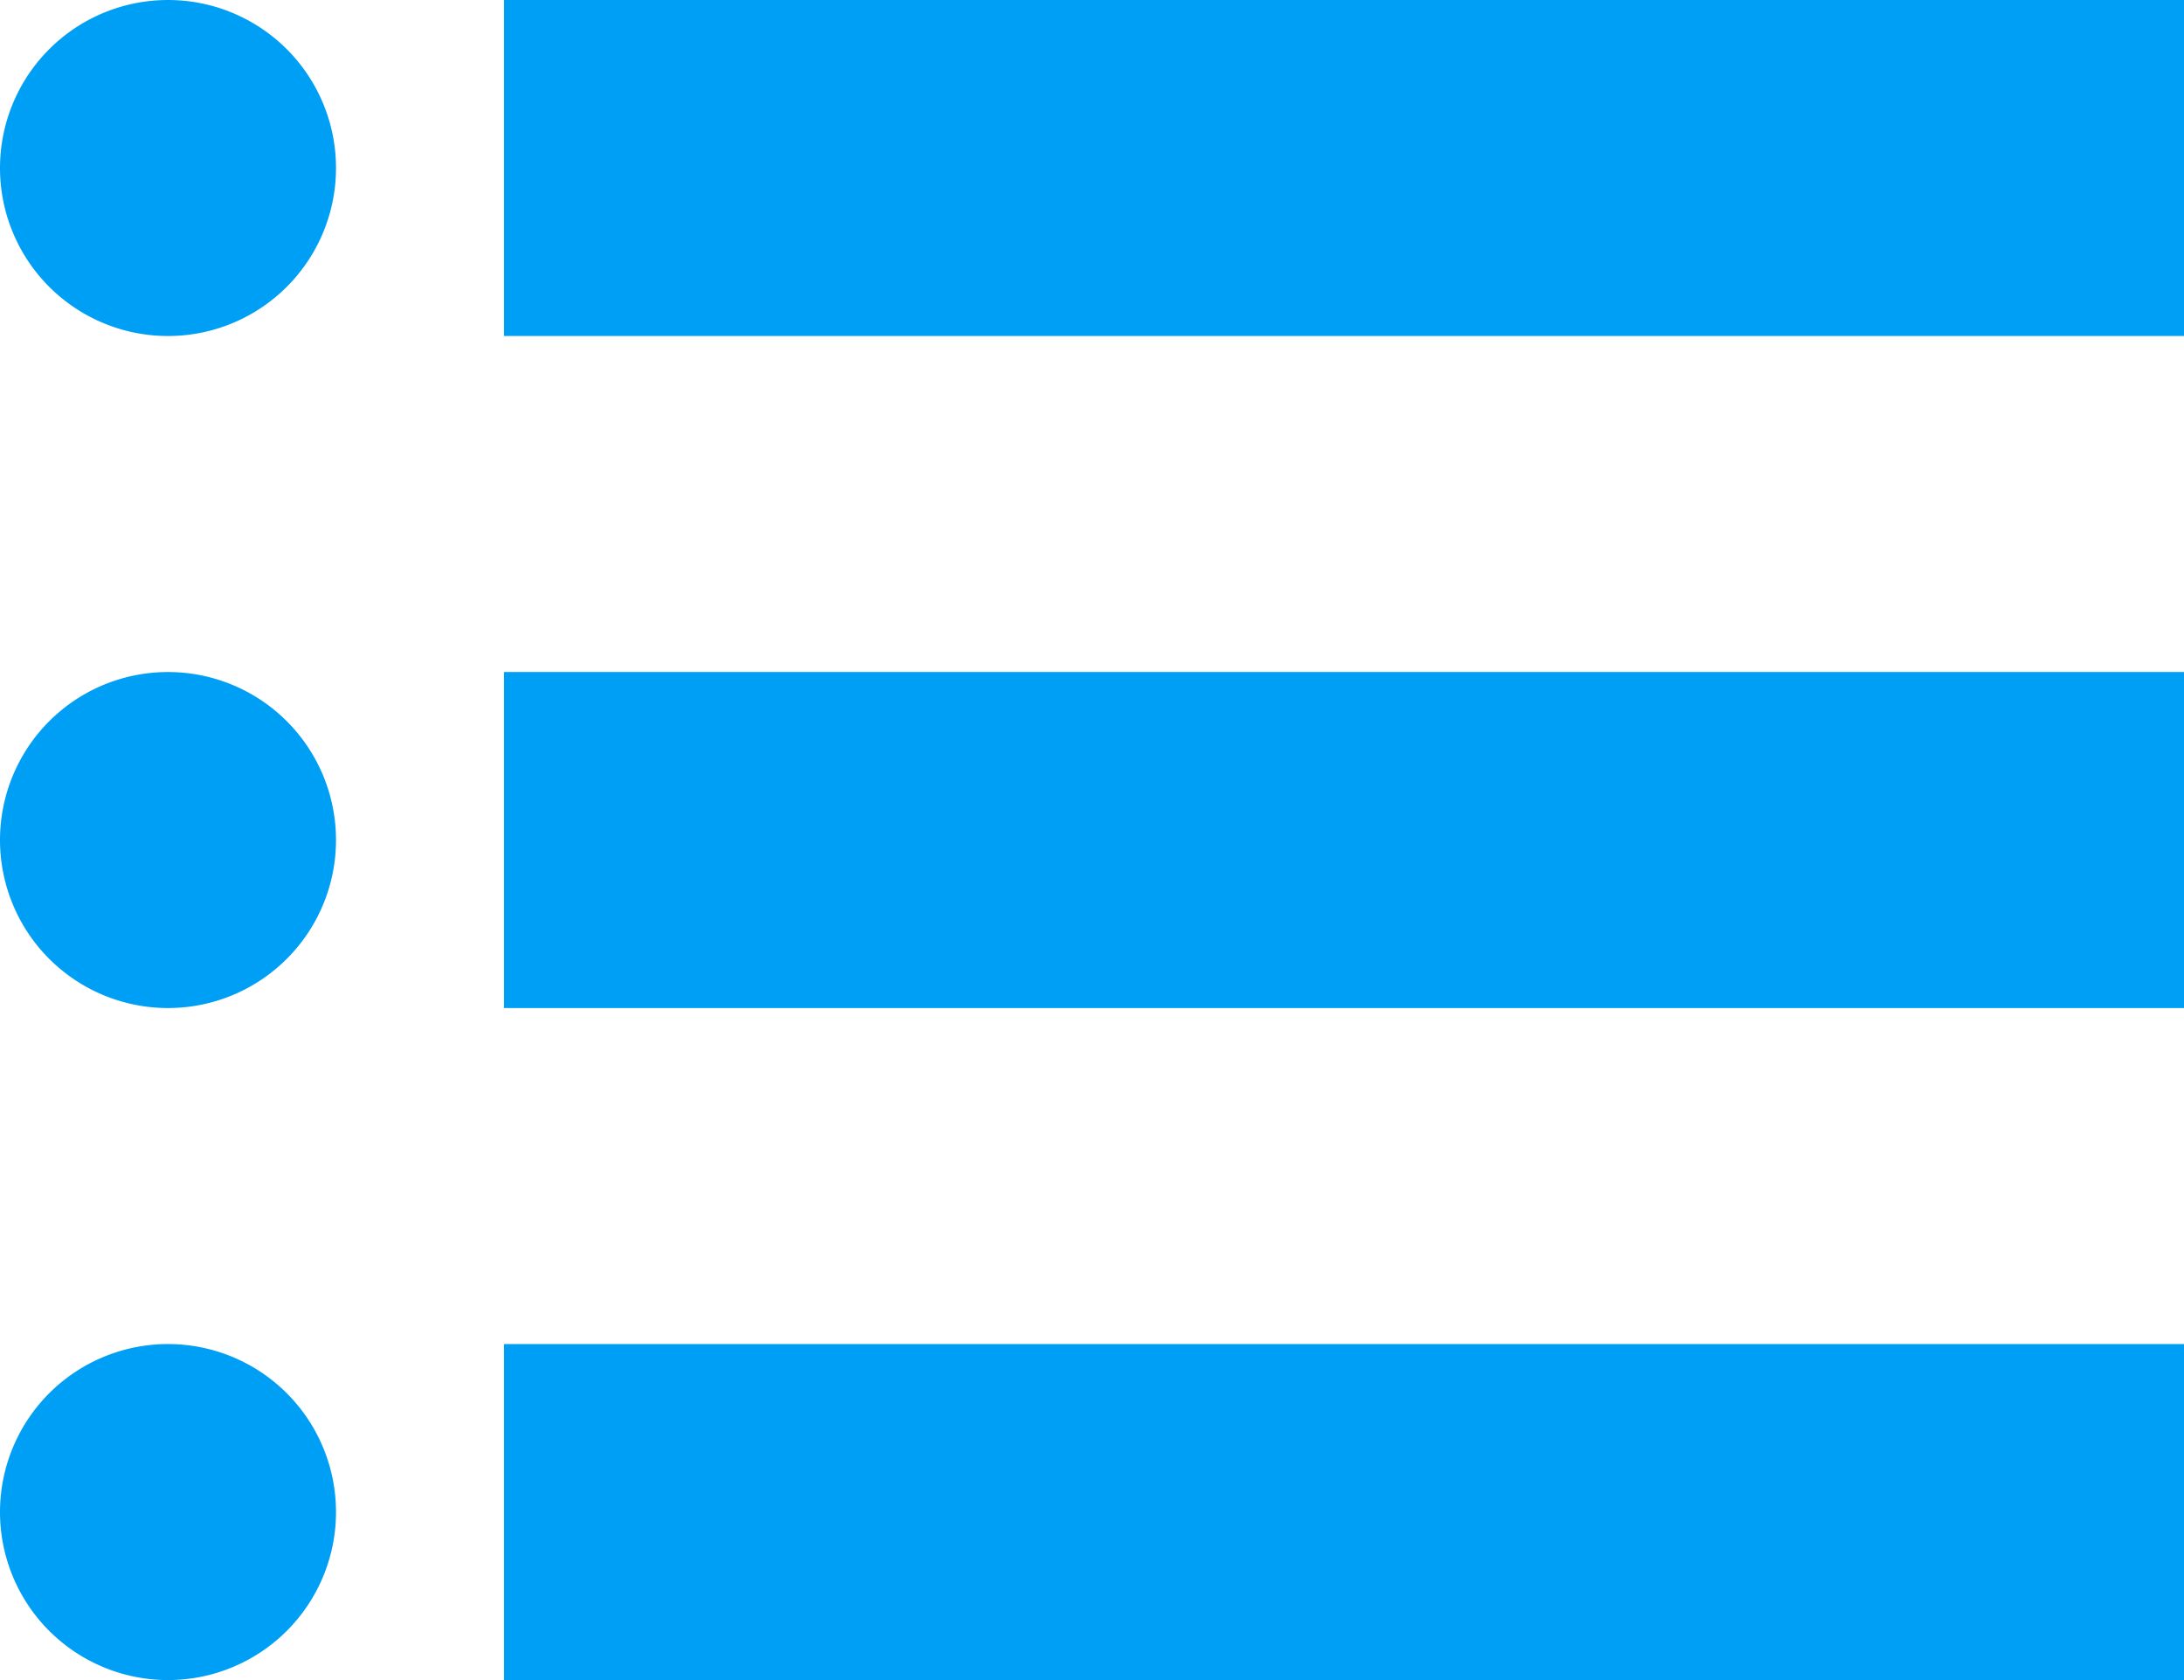 <svg xmlns="http://www.w3.org/2000/svg" width="13" height="10" viewBox="0 0 13 10">
    <path fill="#009FF6" fill-rule="nonzero" d="M1 0a1 1 0 1 0 0 2 1 1 0 0 0 0-2zm2 0v2h10V0H3zM1 4a1 1 0 1 0 0 2 1 1 0 0 0 0-2zm2 0v2h10V4H3zM1 8a1 1 0 1 0 0 2 1 1 0 0 0 0-2zm2 0v2h10V8H3z"/>
</svg>

